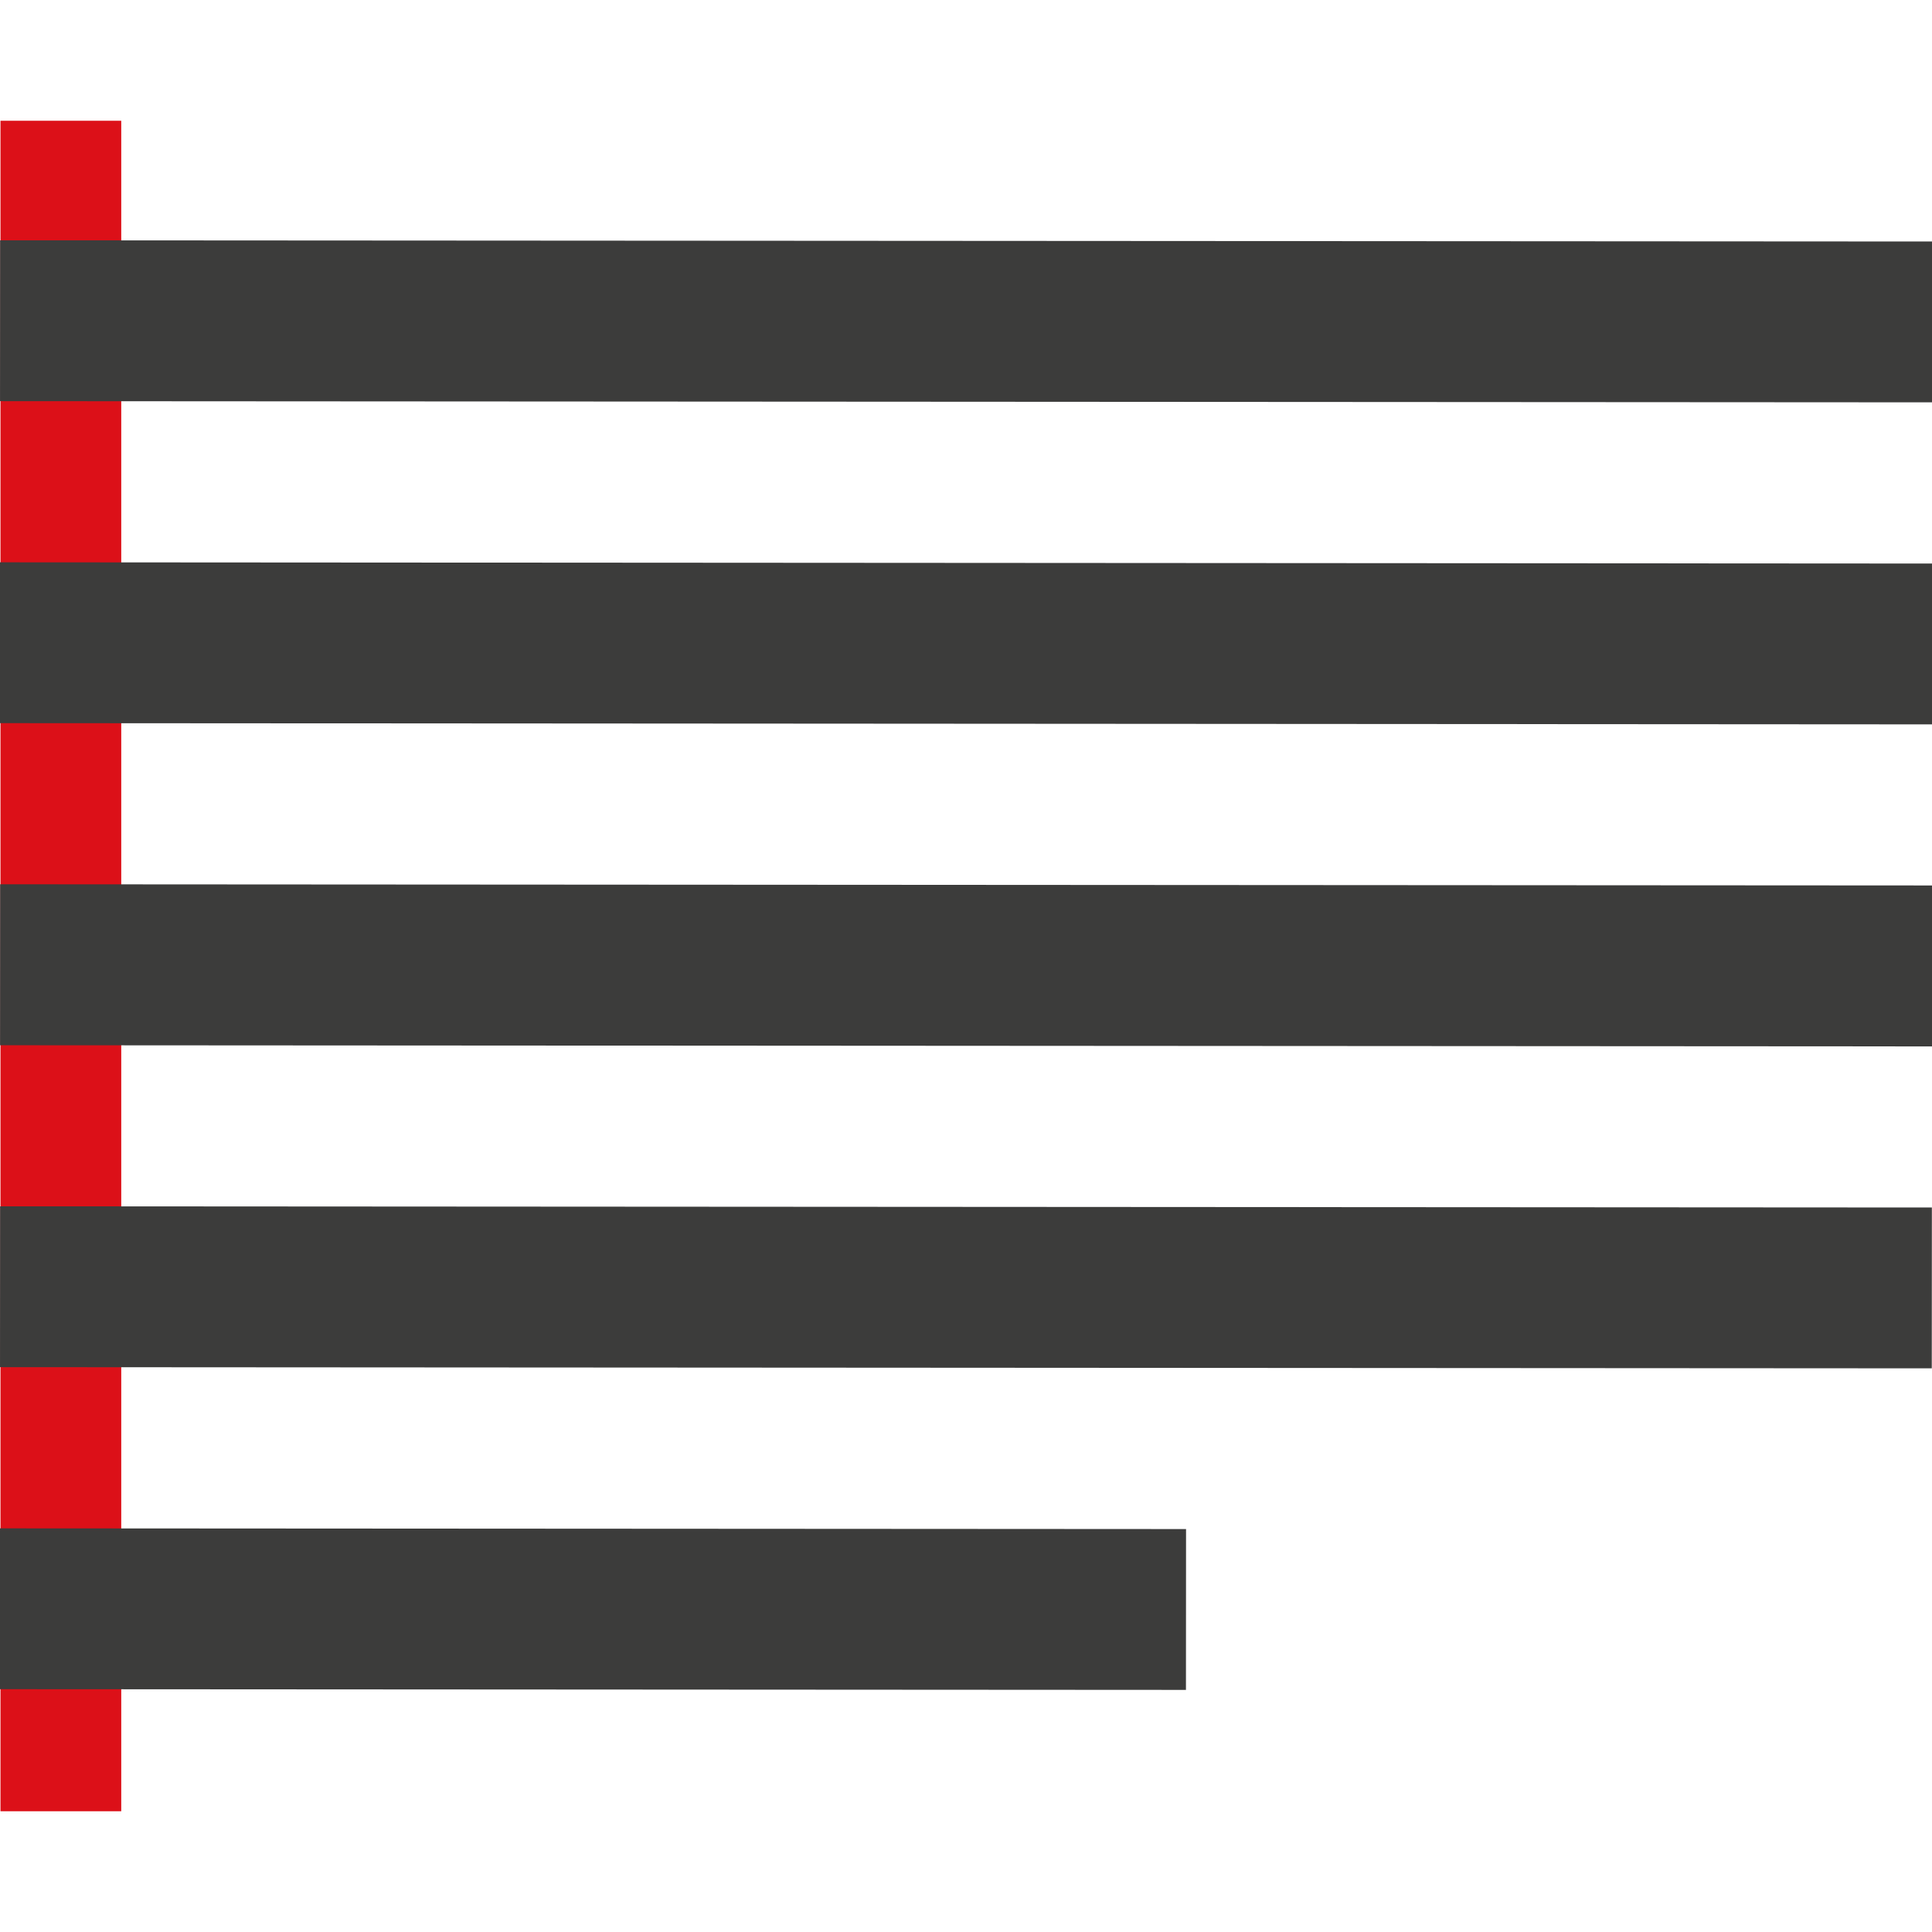 <?xml version="1.0" encoding="utf-8"?>
<!-- Generator: Adobe Illustrator 16.0.0, SVG Export Plug-In . SVG Version: 6.00 Build 0)  -->
<!DOCTYPE svg PUBLIC "-//W3C//DTD SVG 1.1//EN" "http://www.w3.org/Graphics/SVG/1.1/DTD/svg11.dtd">
<svg version="1.1" id="Ebene_1" xmlns="http://www.w3.org/2000/svg" xmlns:xlink="http://www.w3.org/1999/xlink" x="0px" y="0px"
	 width="16px" height="16px" viewBox="0 0 16 16" enable-background="new 0 0 16 16" xml:space="preserve">
<rect x="0.004" y="1" fill="#DC1018" width="1" height="14"/>
<rect x="0" y="1.995" transform="matrix(-1 -6.102641e-04 6.102641e-04 -1 16.002 5.327)" fill="#3C3C3B" width="16.003" height="1.332"/>
<rect x="0" y="12.66" transform="matrix(-1 -5.964358e-04 5.964358e-04 -1 9.814 26.655)" fill="#3C3C3B" width="9.823" height="1.332"/>
<rect x="0" y="4.662" transform="matrix(-1 -6.407817e-04 6.407817e-04 -1 15.998 10.661)" fill="#3C3C3B" width="16.002" height="1.332"/>
<rect x="0" y="7.328" transform="matrix(-1 -6.102641e-04 6.102641e-04 -1 15.996 15.994)" fill="#3C3C3B" width="16" height="1.333"/>
<rect x="0" y="9.995" transform="matrix(-1 -6.105025e-04 6.105025e-04 -1 15.992 21.327)" fill="#3C3C3B" width="15.998" height="1.332"/>
</svg>

